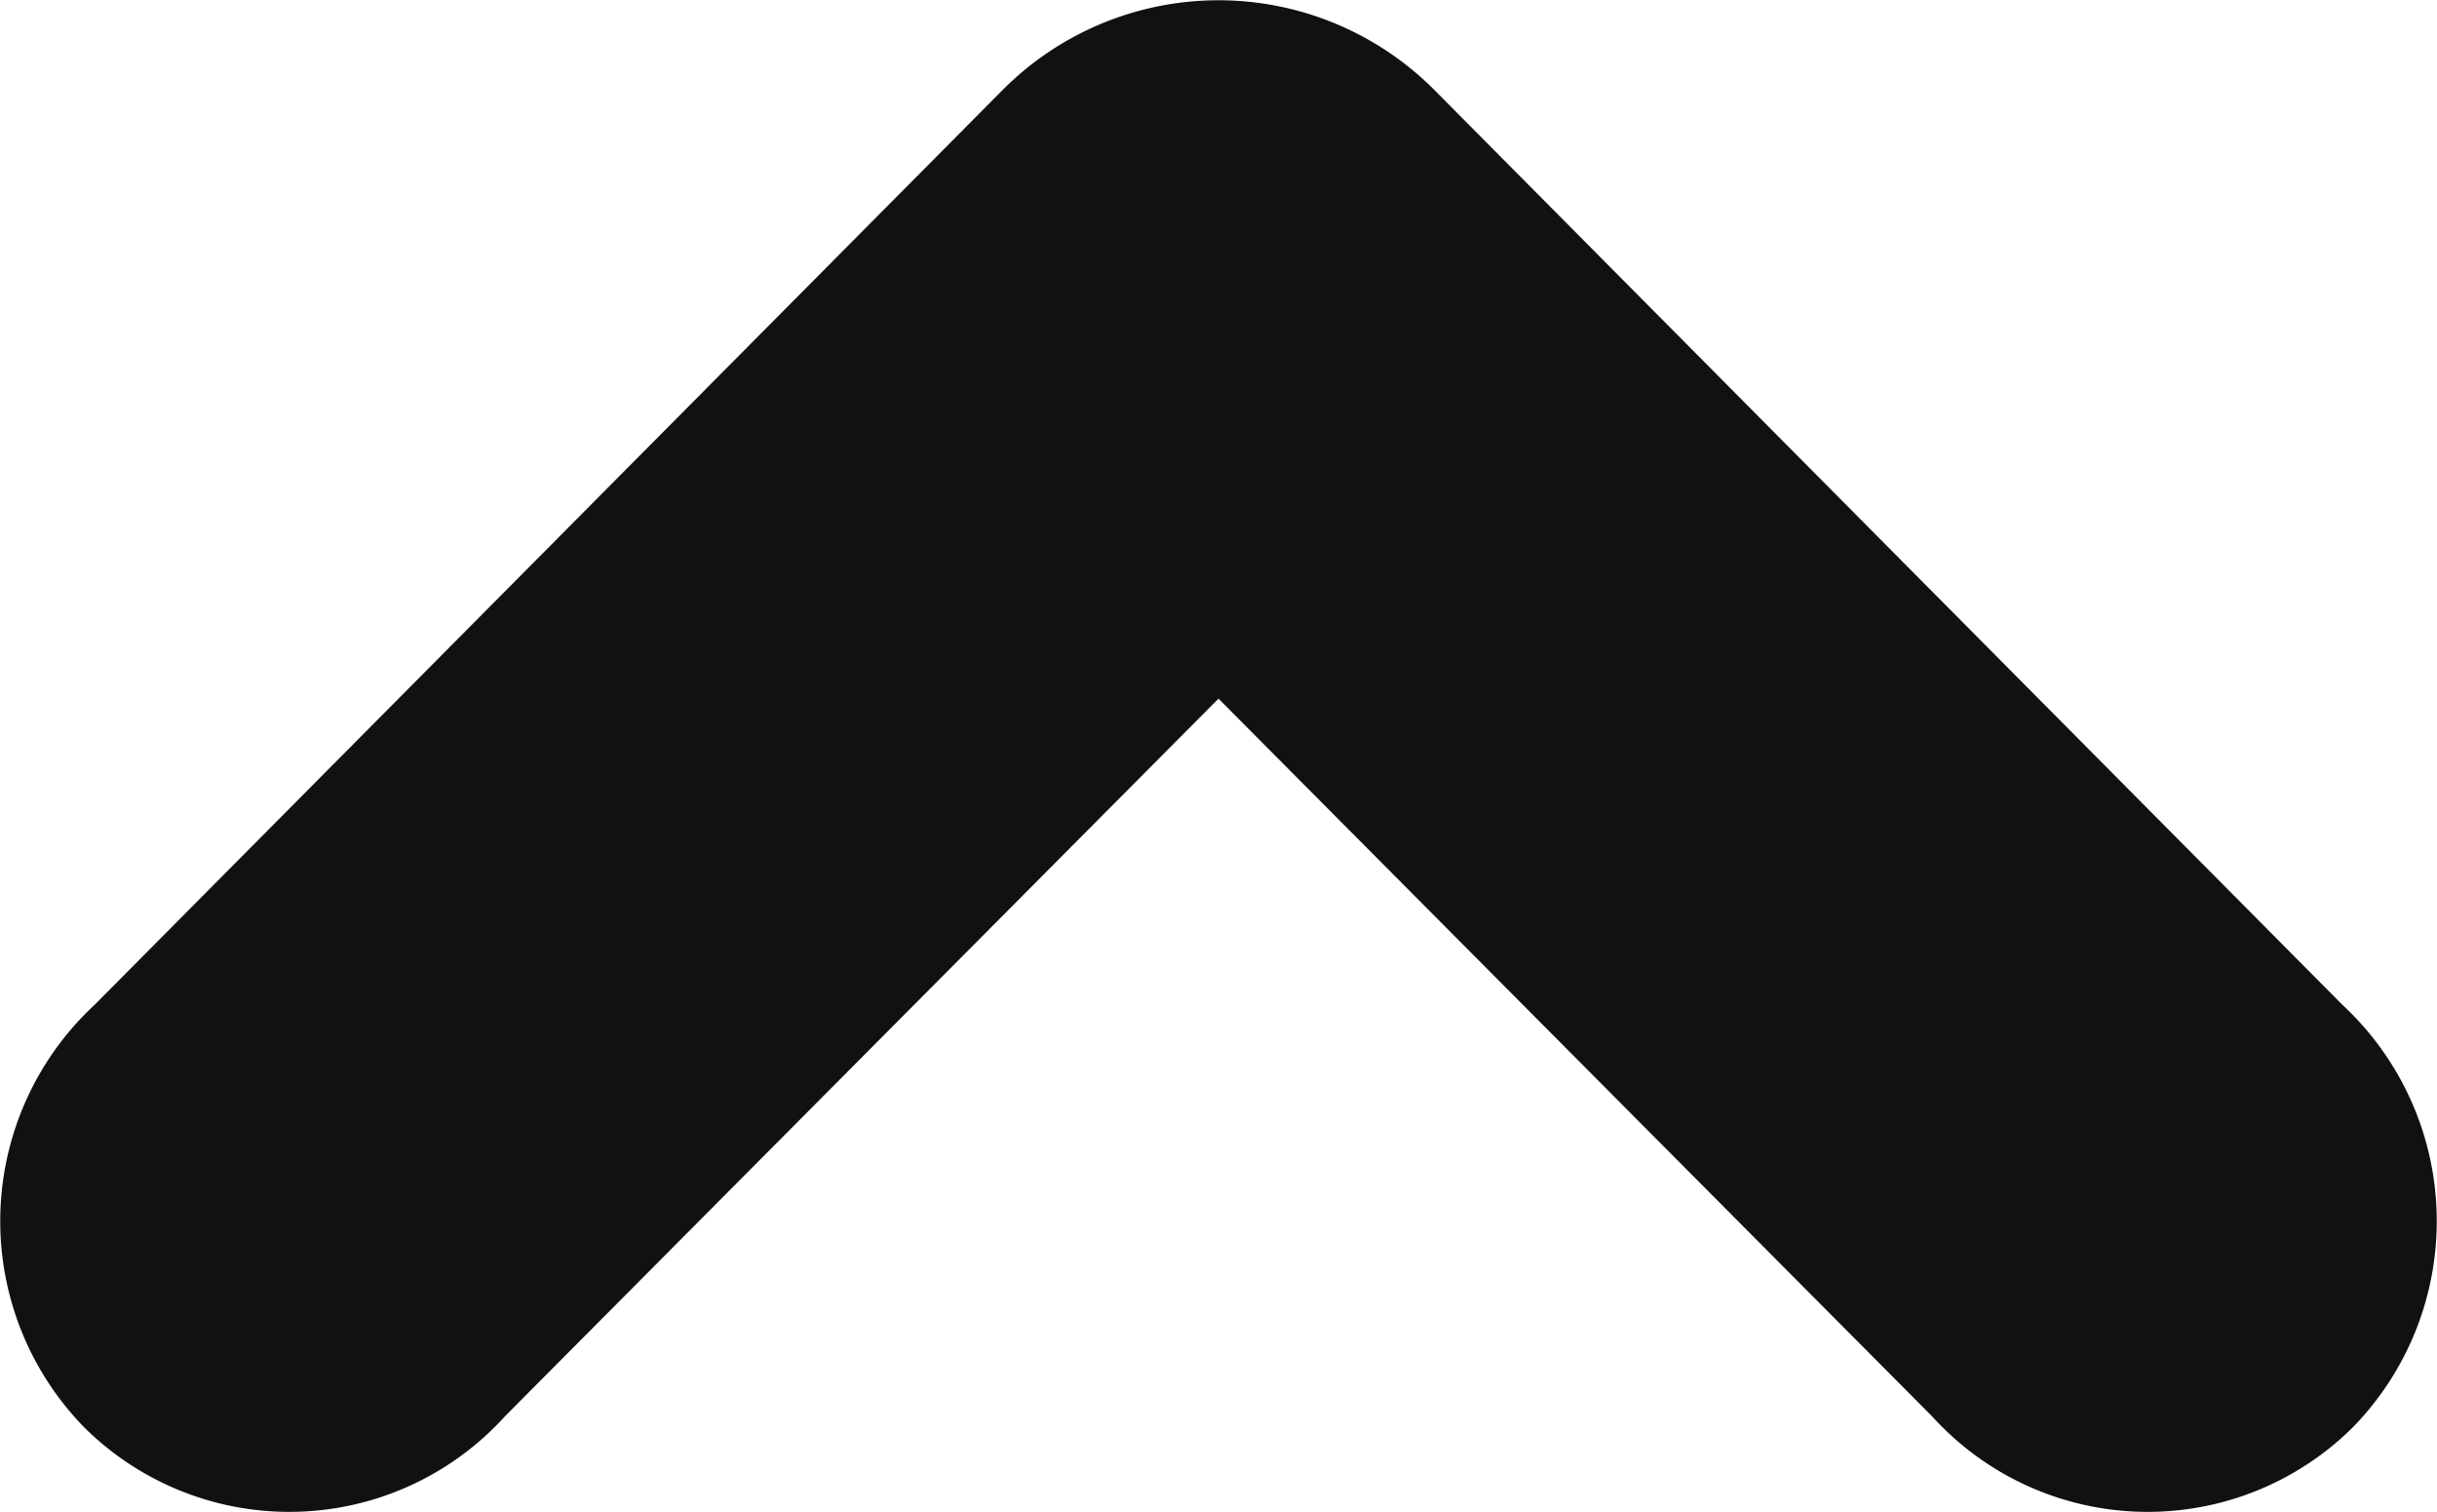<svg xmlns="http://www.w3.org/2000/svg" width="18" height="11.17" viewBox="0 0 18 11.17">
  <title>Asset 33</title>
  <g id="Layer_2">
    <g id="Layer_1-2">
      <path d="M17.38,10.54a2.18,2.18,0,0,0-.08-3.12L10.59.66a2.25,2.25,0,0,0-3.18,0L.7,7.42a2.18,2.18,0,0,0-.08,3.12h0a2.15,2.15,0,0,0,3.11-.08L9,5.16l5.27,5.3a2.15,2.15,0,0,0,3.11.08Z" fill="#111" fill-rule="evenodd"/>
    </g>
  </g>
</svg>
